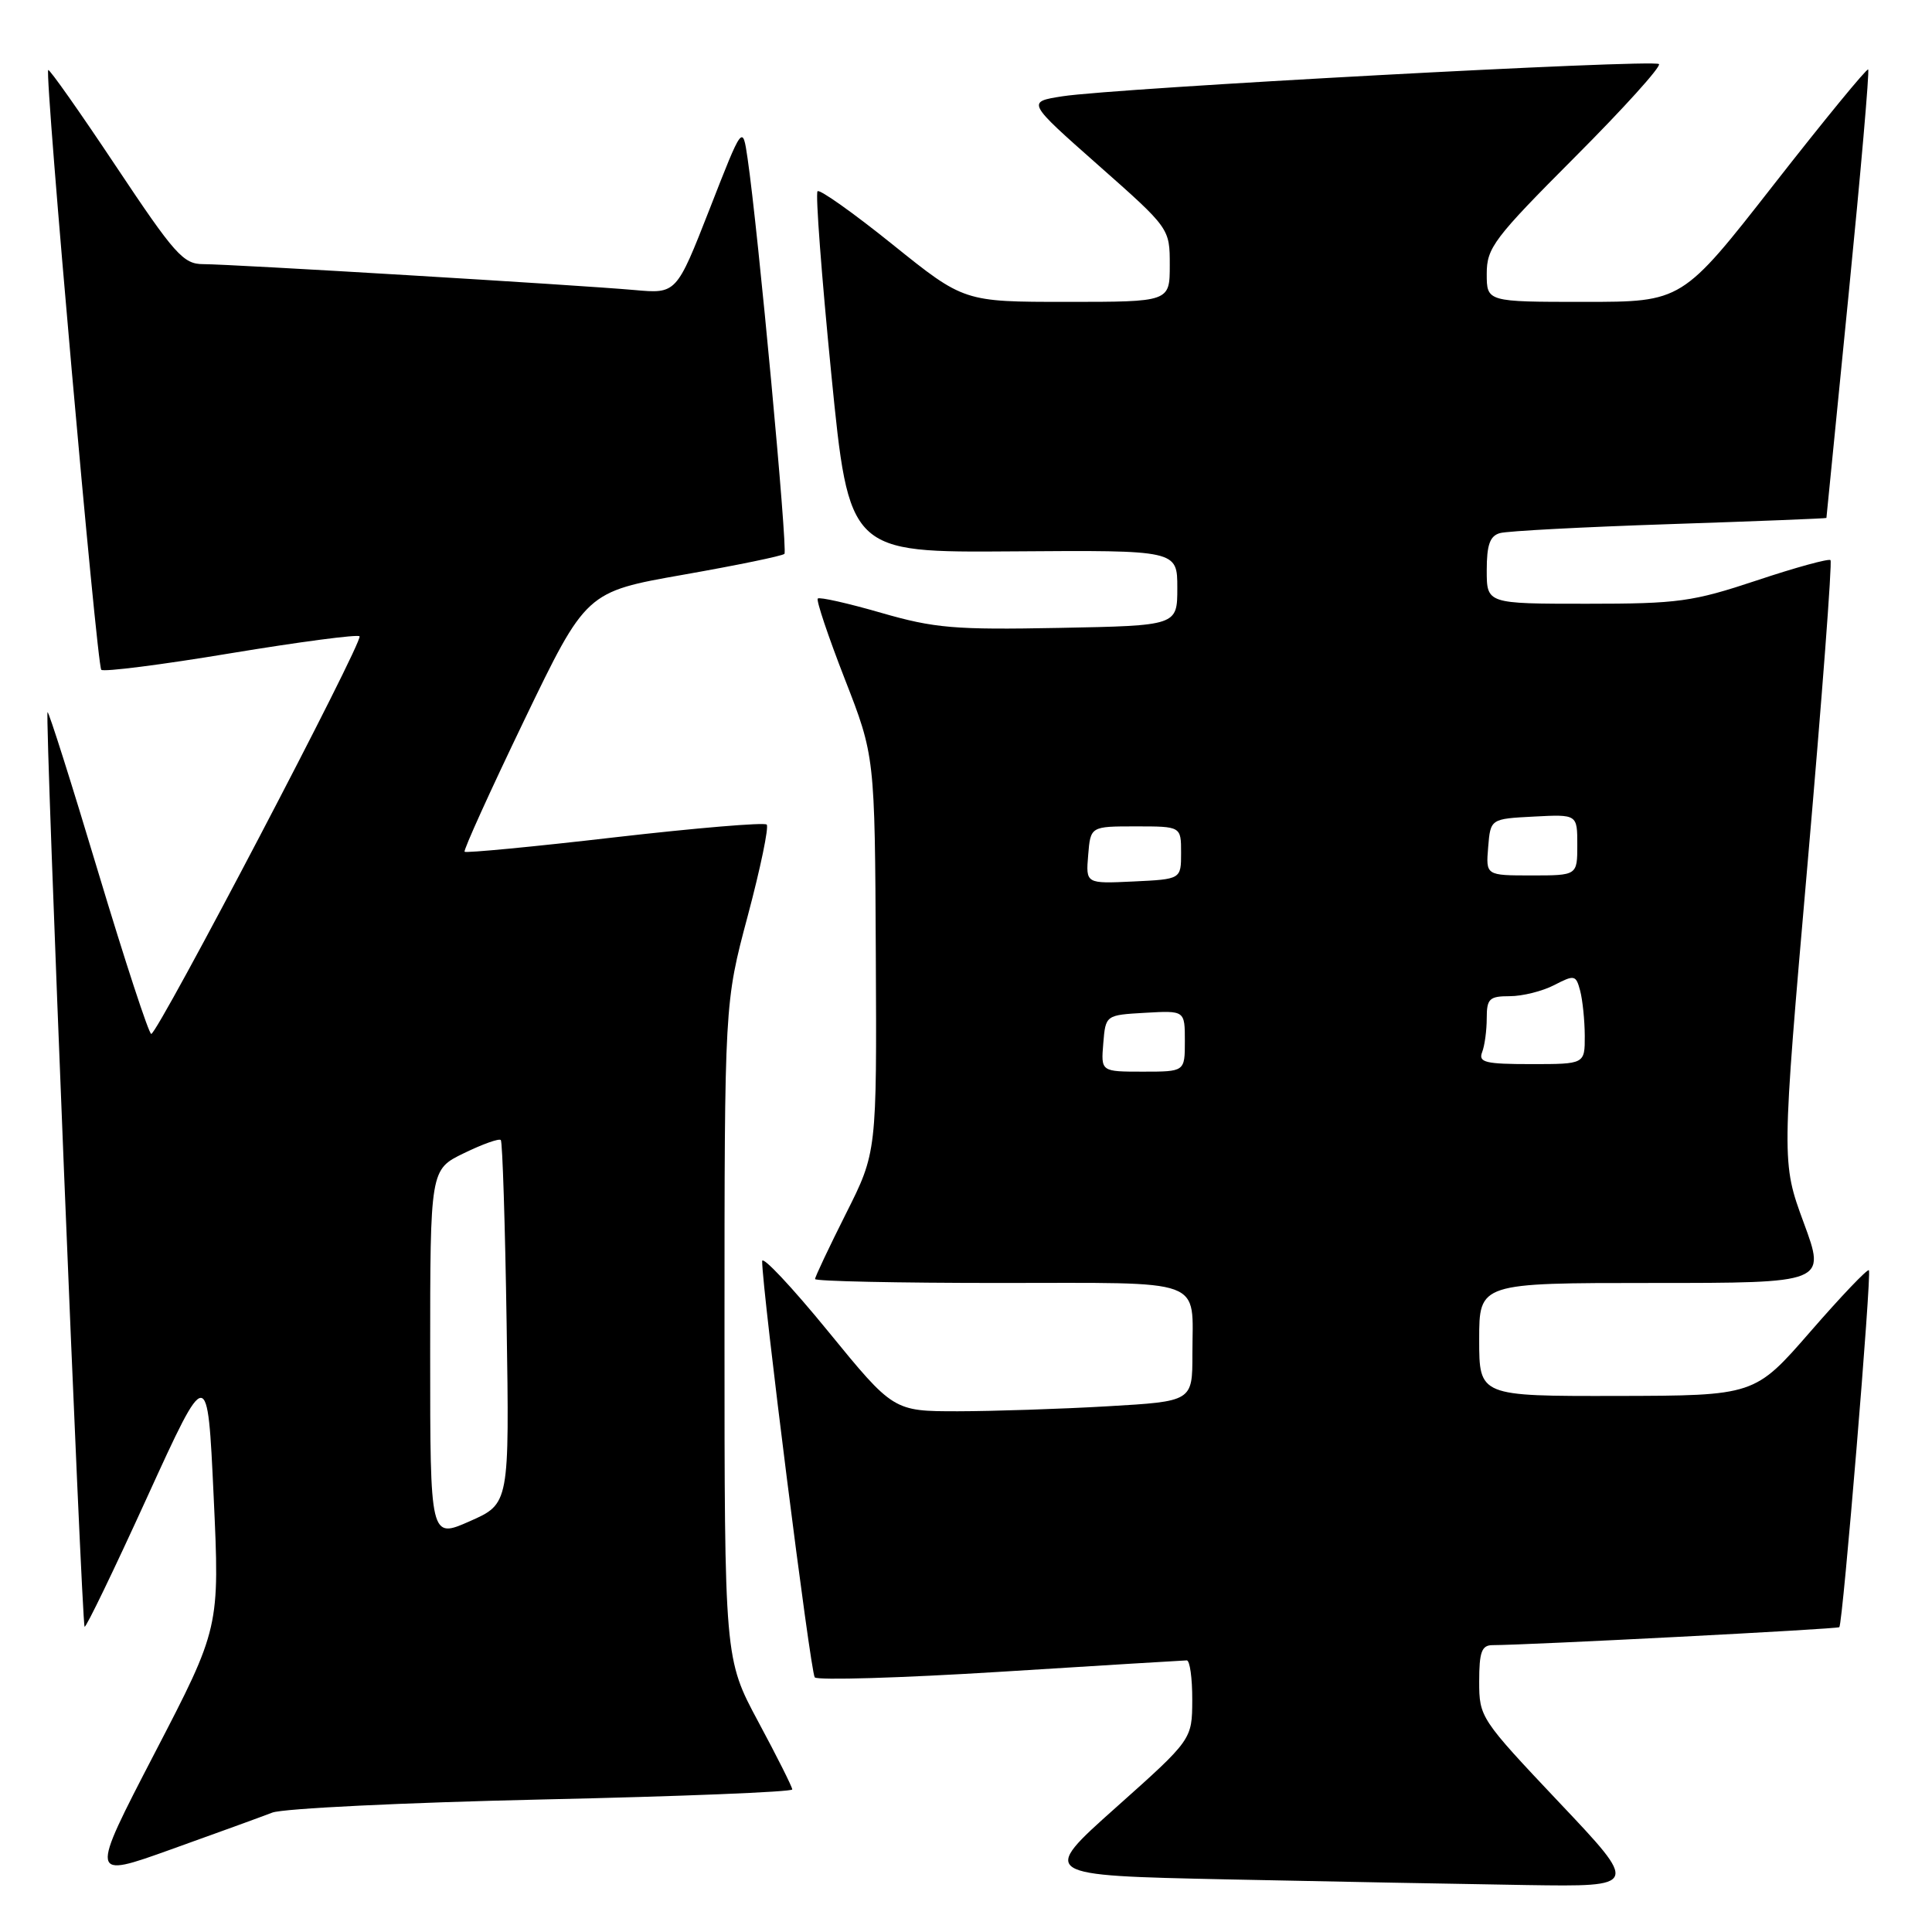 <?xml version="1.0" encoding="UTF-8" standalone="no"?>
<!DOCTYPE svg PUBLIC "-//W3C//DTD SVG 1.1//EN" "http://www.w3.org/Graphics/SVG/1.1/DTD/svg11.dtd" >
<svg xmlns="http://www.w3.org/2000/svg" xmlns:xlink="http://www.w3.org/1999/xlink" version="1.1" viewBox="0 0 256 256">
 <g >
 <path fill="currentColor"
d=" M 206.58 238.81 C 196.16 227.78 196.00 227.55 196.00 222.81 C 196.00 218.90 196.33 218.00 197.75 217.99 C 202.51 217.98 243.48 215.86 243.72 215.61 C 244.18 215.15 248.03 168.70 247.64 168.31 C 247.44 168.11 243.95 171.77 239.89 176.44 C 232.50 184.93 232.50 184.93 214.25 184.97 C 196.00 185.00 196.00 185.00 196.00 177.50 C 196.00 170.00 196.00 170.00 218.97 170.00 C 241.95 170.00 241.95 170.00 239.00 162.01 C 236.06 154.02 236.06 154.02 239.52 114.34 C 241.42 92.51 242.79 74.46 242.55 74.22 C 242.32 73.99 237.93 75.19 232.81 76.90 C 224.27 79.74 222.40 80.00 210.25 80.00 C 197.00 80.00 197.00 80.00 197.00 75.57 C 197.00 72.20 197.42 71.01 198.75 70.64 C 199.71 70.36 209.84 69.83 221.25 69.45 C 232.66 69.07 242.01 68.70 242.01 68.63 C 242.02 68.56 243.34 55.24 244.95 39.02 C 246.56 22.81 247.73 9.40 247.54 9.21 C 247.36 9.03 241.74 15.88 235.05 24.44 C 222.89 40.00 222.89 40.00 209.94 40.00 C 197.00 40.00 197.00 40.00 197.00 36.27 C 197.00 32.83 197.95 31.58 208.70 20.80 C 215.14 14.35 220.14 8.81 219.82 8.49 C 219.14 7.81 147.77 11.67 140.77 12.76 C 136.04 13.50 136.04 13.50 145.52 21.88 C 155.00 30.26 155.00 30.26 155.00 35.13 C 155.00 40.00 155.00 40.00 141.36 40.00 C 127.73 40.00 127.73 40.00 118.29 32.41 C 113.10 28.23 108.61 25.05 108.33 25.34 C 108.04 25.63 108.86 36.52 110.15 49.55 C 112.50 73.22 112.50 73.22 134.25 73.06 C 156.00 72.90 156.00 72.90 156.00 77.90 C 156.00 82.90 156.00 82.90 140.36 83.20 C 126.47 83.47 123.83 83.24 116.75 81.20 C 112.36 79.93 108.58 79.08 108.36 79.31 C 108.13 79.54 109.74 84.32 111.93 89.95 C 115.92 100.18 115.92 100.18 116.05 126.43 C 116.18 152.69 116.18 152.69 112.09 160.82 C 109.84 165.30 108.00 169.19 108.00 169.48 C 108.00 169.77 118.98 170.00 132.39 170.00 C 160.16 170.00 158.00 169.20 158.00 179.43 C 158.00 185.69 158.00 185.69 146.75 186.34 C 140.56 186.70 131.65 186.99 126.94 187.00 C 118.38 187.00 118.38 187.00 109.69 176.36 C 104.91 170.51 101.00 166.35 100.99 167.11 C 100.98 170.85 107.39 221.60 107.96 222.26 C 108.32 222.67 119.39 222.34 132.56 221.52 C 145.73 220.69 156.84 220.02 157.25 220.01 C 157.66 220.00 157.99 222.36 157.98 225.25 C 157.96 230.50 157.96 230.50 147.87 239.50 C 137.78 248.50 137.78 248.50 162.64 249.03 C 176.31 249.32 194.18 249.65 202.33 249.78 C 217.17 250.00 217.17 250.00 206.58 238.81 Z  M 36.08 240.18 C 37.51 239.63 53.59 238.85 71.83 238.44 C 90.08 238.04 104.99 237.44 104.98 237.11 C 104.97 236.77 102.95 232.74 100.48 228.15 C 96.00 219.80 96.00 219.80 96.00 176.35 C 96.00 132.90 96.00 132.90 99.08 121.36 C 100.77 115.02 101.90 109.57 101.59 109.26 C 101.28 108.95 92.22 109.71 81.45 110.95 C 70.69 112.20 61.74 113.05 61.56 112.86 C 61.39 112.66 64.94 104.83 69.45 95.46 C 77.66 78.42 77.66 78.42 90.56 76.15 C 97.66 74.90 103.68 73.66 103.94 73.39 C 104.40 72.93 100.44 30.38 99.06 21.00 C 98.40 16.50 98.40 16.50 94.02 27.72 C 89.63 38.93 89.63 38.93 84.07 38.43 C 76.54 37.76 30.59 35.00 26.93 35.00 C 24.29 35.00 23.16 33.73 15.34 21.99 C 10.58 14.84 6.55 9.12 6.39 9.28 C 5.89 9.78 12.83 88.16 13.42 88.75 C 13.73 89.06 21.44 88.08 30.56 86.56 C 39.69 85.05 47.37 84.04 47.64 84.31 C 48.22 84.88 20.91 137.00 20.04 137.00 C 19.72 137.00 16.56 127.35 13.01 115.55 C 9.47 103.75 6.45 94.22 6.30 94.37 C 5.93 94.73 10.82 215.15 11.21 215.55 C 11.39 215.72 15.12 207.99 19.51 198.36 C 27.50 180.86 27.50 180.86 28.31 198.28 C 29.12 215.69 29.12 215.69 20.49 232.31 C 11.87 248.93 11.87 248.93 22.68 245.05 C 28.63 242.92 34.66 240.73 36.08 240.18 Z  M 146.19 138.25 C 146.50 134.50 146.50 134.50 151.75 134.20 C 157.00 133.90 157.00 133.90 157.00 137.95 C 157.00 142.00 157.00 142.00 151.44 142.00 C 145.88 142.00 145.88 142.00 146.19 138.25 Z  M 196.39 139.42 C 196.73 138.55 197.00 136.52 197.00 134.92 C 197.00 132.33 197.35 132.00 200.05 132.00 C 201.73 132.00 204.38 131.34 205.94 130.53 C 208.63 129.14 208.82 129.18 209.38 131.28 C 209.70 132.50 209.98 135.19 209.99 137.25 C 210.00 141.00 210.00 141.00 202.89 141.00 C 196.82 141.00 195.87 140.77 196.39 139.42 Z  M 144.19 113.30 C 144.50 109.50 144.50 109.50 150.50 109.50 C 156.50 109.50 156.50 109.50 156.50 113.00 C 156.50 116.50 156.50 116.50 150.19 116.80 C 143.87 117.10 143.87 117.10 144.19 113.30 Z  M 197.19 112.25 C 197.50 108.50 197.50 108.50 203.25 108.20 C 209.00 107.90 209.00 107.90 209.00 111.95 C 209.00 116.00 209.00 116.00 202.94 116.00 C 196.88 116.00 196.88 116.00 197.19 112.25 Z  M 57.00 179.43 C 57.00 154.97 57.00 154.97 61.48 152.80 C 63.94 151.60 66.14 150.82 66.36 151.06 C 66.58 151.30 66.93 162.24 67.13 175.37 C 67.50 199.25 67.50 199.25 62.25 201.57 C 57.00 203.89 57.00 203.89 57.00 179.43 Z "/>
</g>
</svg>